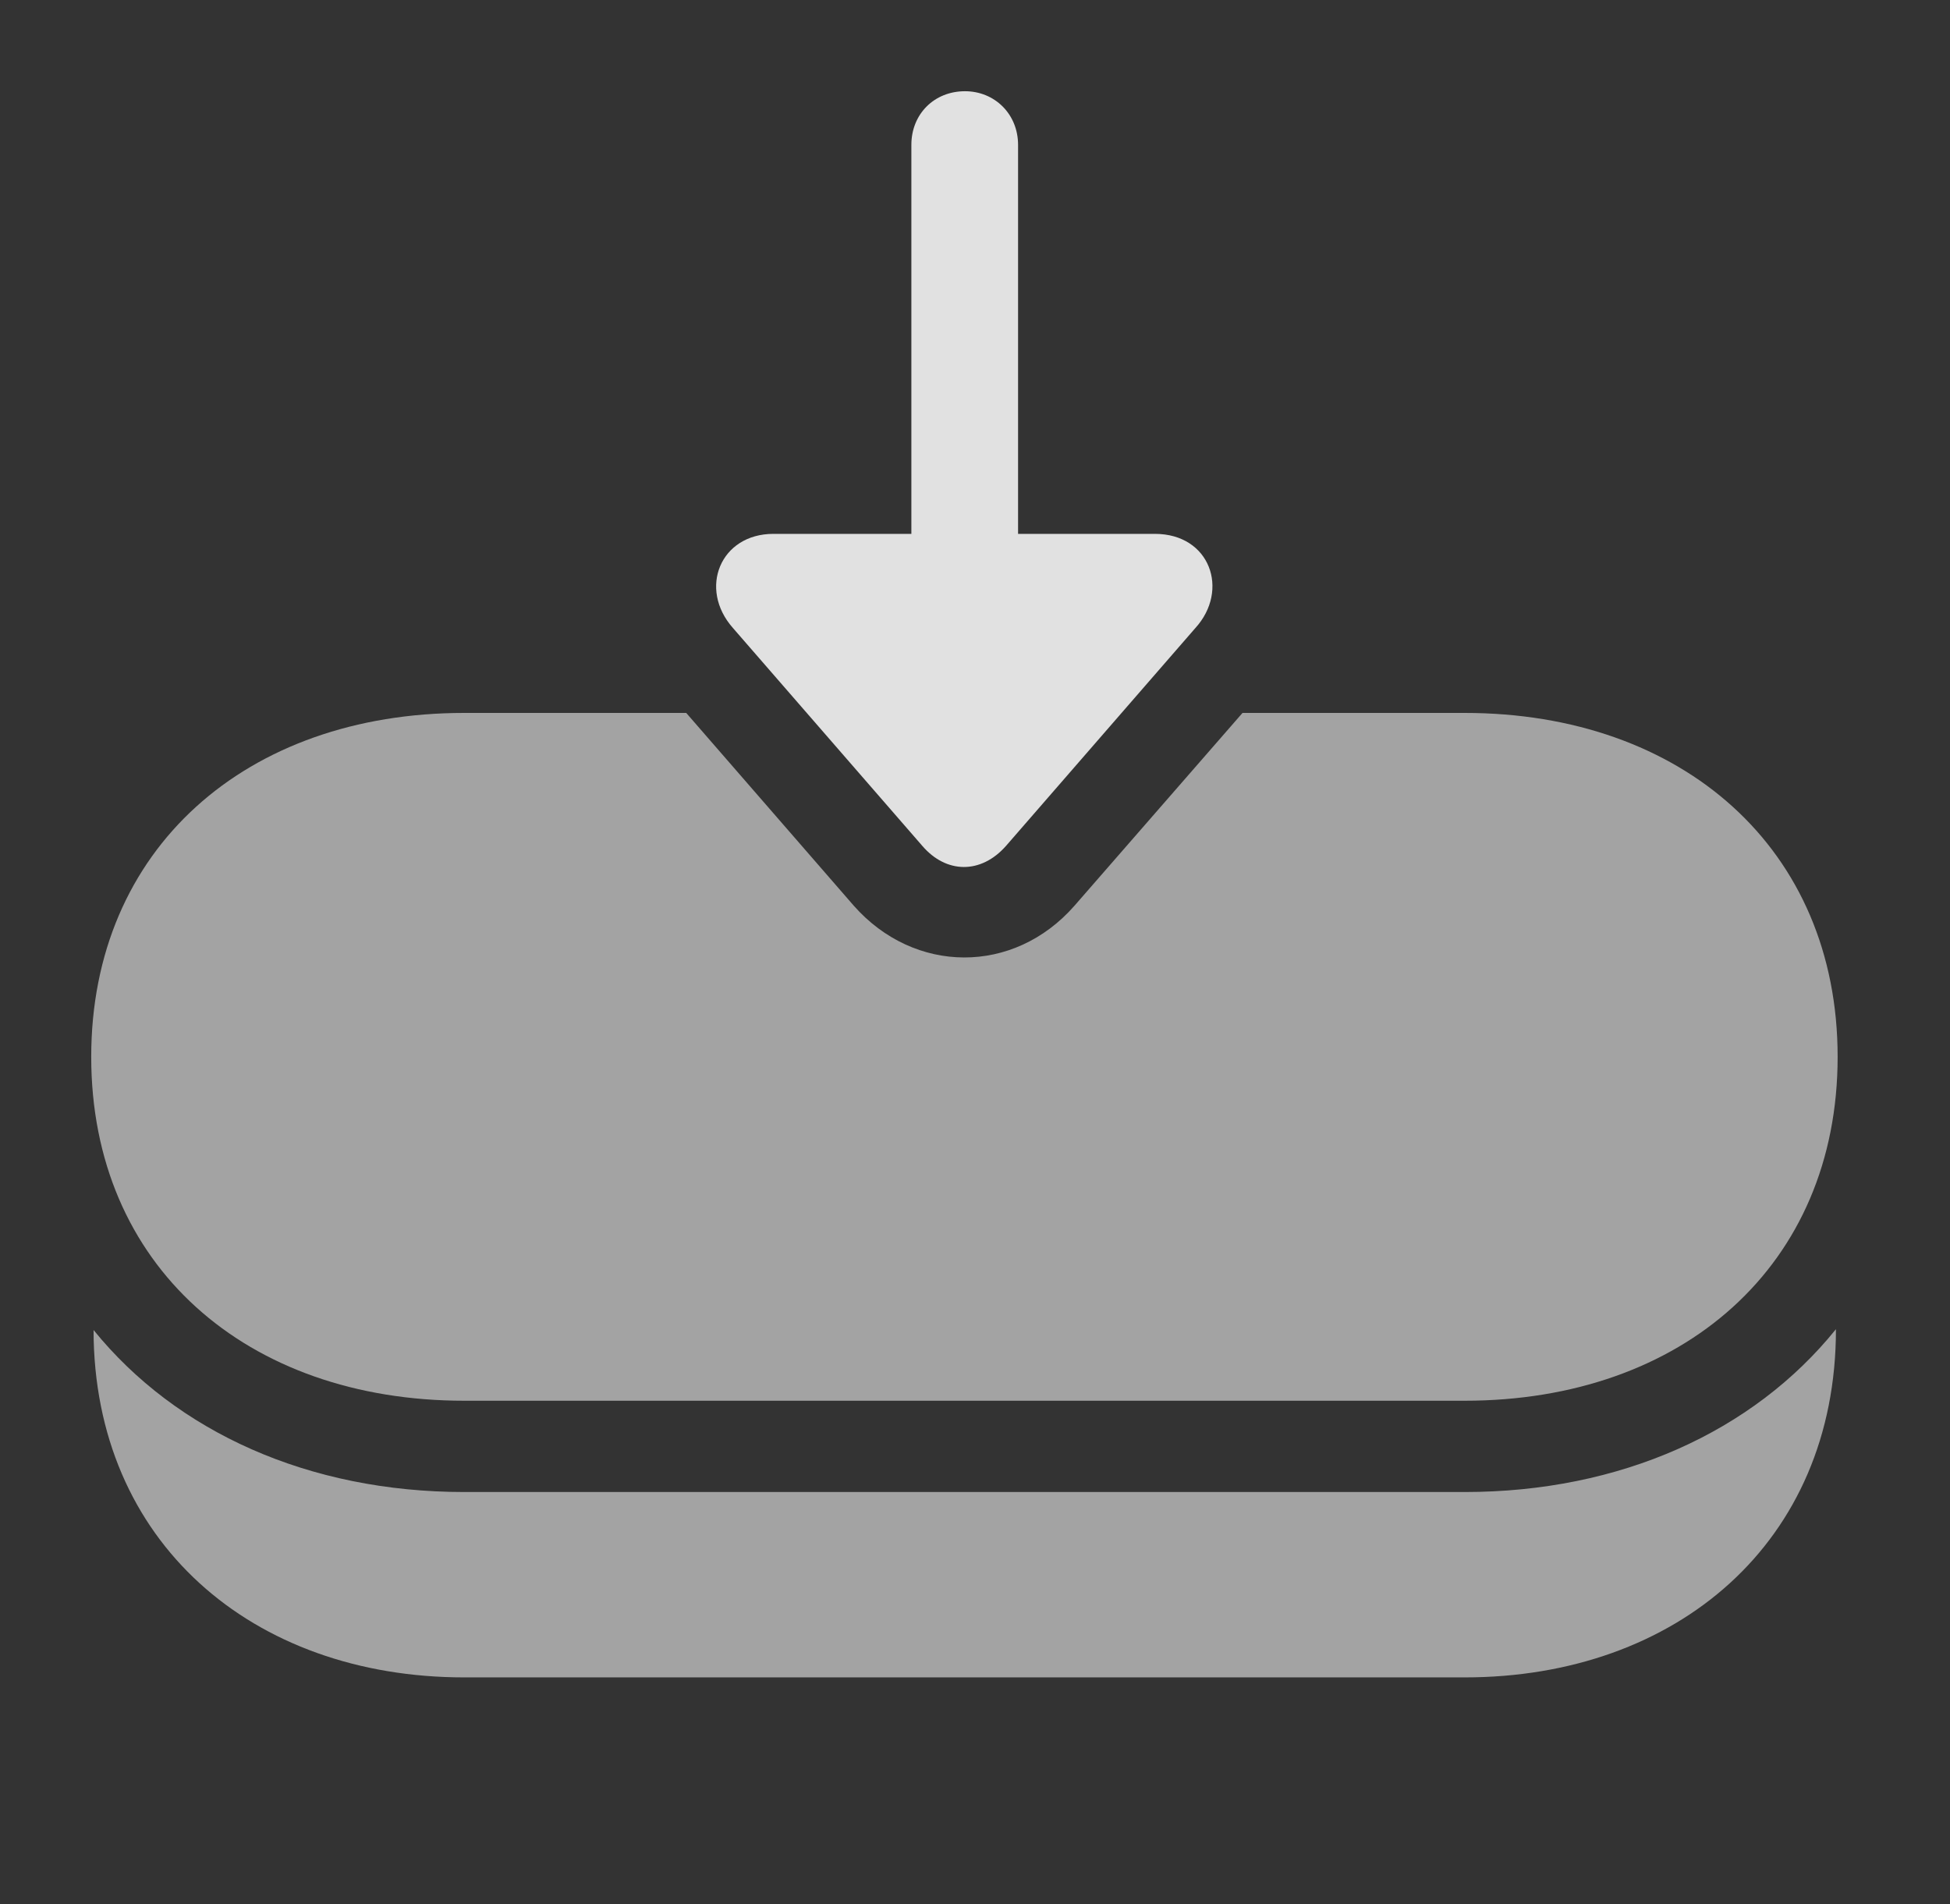 <?xml version="1.0" encoding="UTF-8"?>
<!--Generator: Apple Native CoreSVG 232.5-->
<!DOCTYPE svg
PUBLIC "-//W3C//DTD SVG 1.1//EN"
       "http://www.w3.org/Graphics/SVG/1.1/DTD/svg11.dtd">
<svg version="1.1" xmlns="http://www.w3.org/2000/svg" xmlns:xlink="http://www.w3.org/1999/xlink" width="33.389" height="32.607">
 <rect width="100%" height="100%" fill="#333333" stroke="none"/>
 <g>
  <rect height="32.607" opacity="0" width="33.389" x="0" y="0"/>
  <path d="M31.436 22.764C31.436 26.406 28.711 28.721 25.078 28.721L7.949 28.721C4.319 28.721 1.606 26.4 1.602 22.773C3.021 24.523 5.291 25.547 7.949 25.547L25.078 25.547C27.743 25.547 30.017 24.518 31.435 22.76Z" fill="#ffffff" fill-opacity="0.55"/>
  <path d="M31.465 18.096C31.465 21.67 28.809 23.984 25.078 23.984L7.949 23.984C4.219 23.984 1.562 21.67 1.562 18.096C1.562 14.531 4.219 12.207 7.949 12.207L11.75 12.207L14.619 15.508C15.654 16.68 17.354 16.699 18.398 15.508L21.275 12.207L25.078 12.207C28.809 12.207 31.465 14.531 31.465 18.096Z" fill="#ffffff" fill-opacity="0.55"/>
  <path d="M17.227 14.482L20.469 10.752C21.055 10.107 20.723 9.141 19.775 9.141L17.432 9.141L17.432 2.48C17.432 1.953 17.031 1.562 16.523 1.562C15.996 1.562 15.605 1.953 15.605 2.48L15.605 9.141L13.242 9.141C12.334 9.141 11.953 10.078 12.549 10.752L15.791 14.482C16.201 14.961 16.797 14.971 17.227 14.482Z" fill="#ffffff" fill-opacity="0.85"/>
 </g>
</svg>
